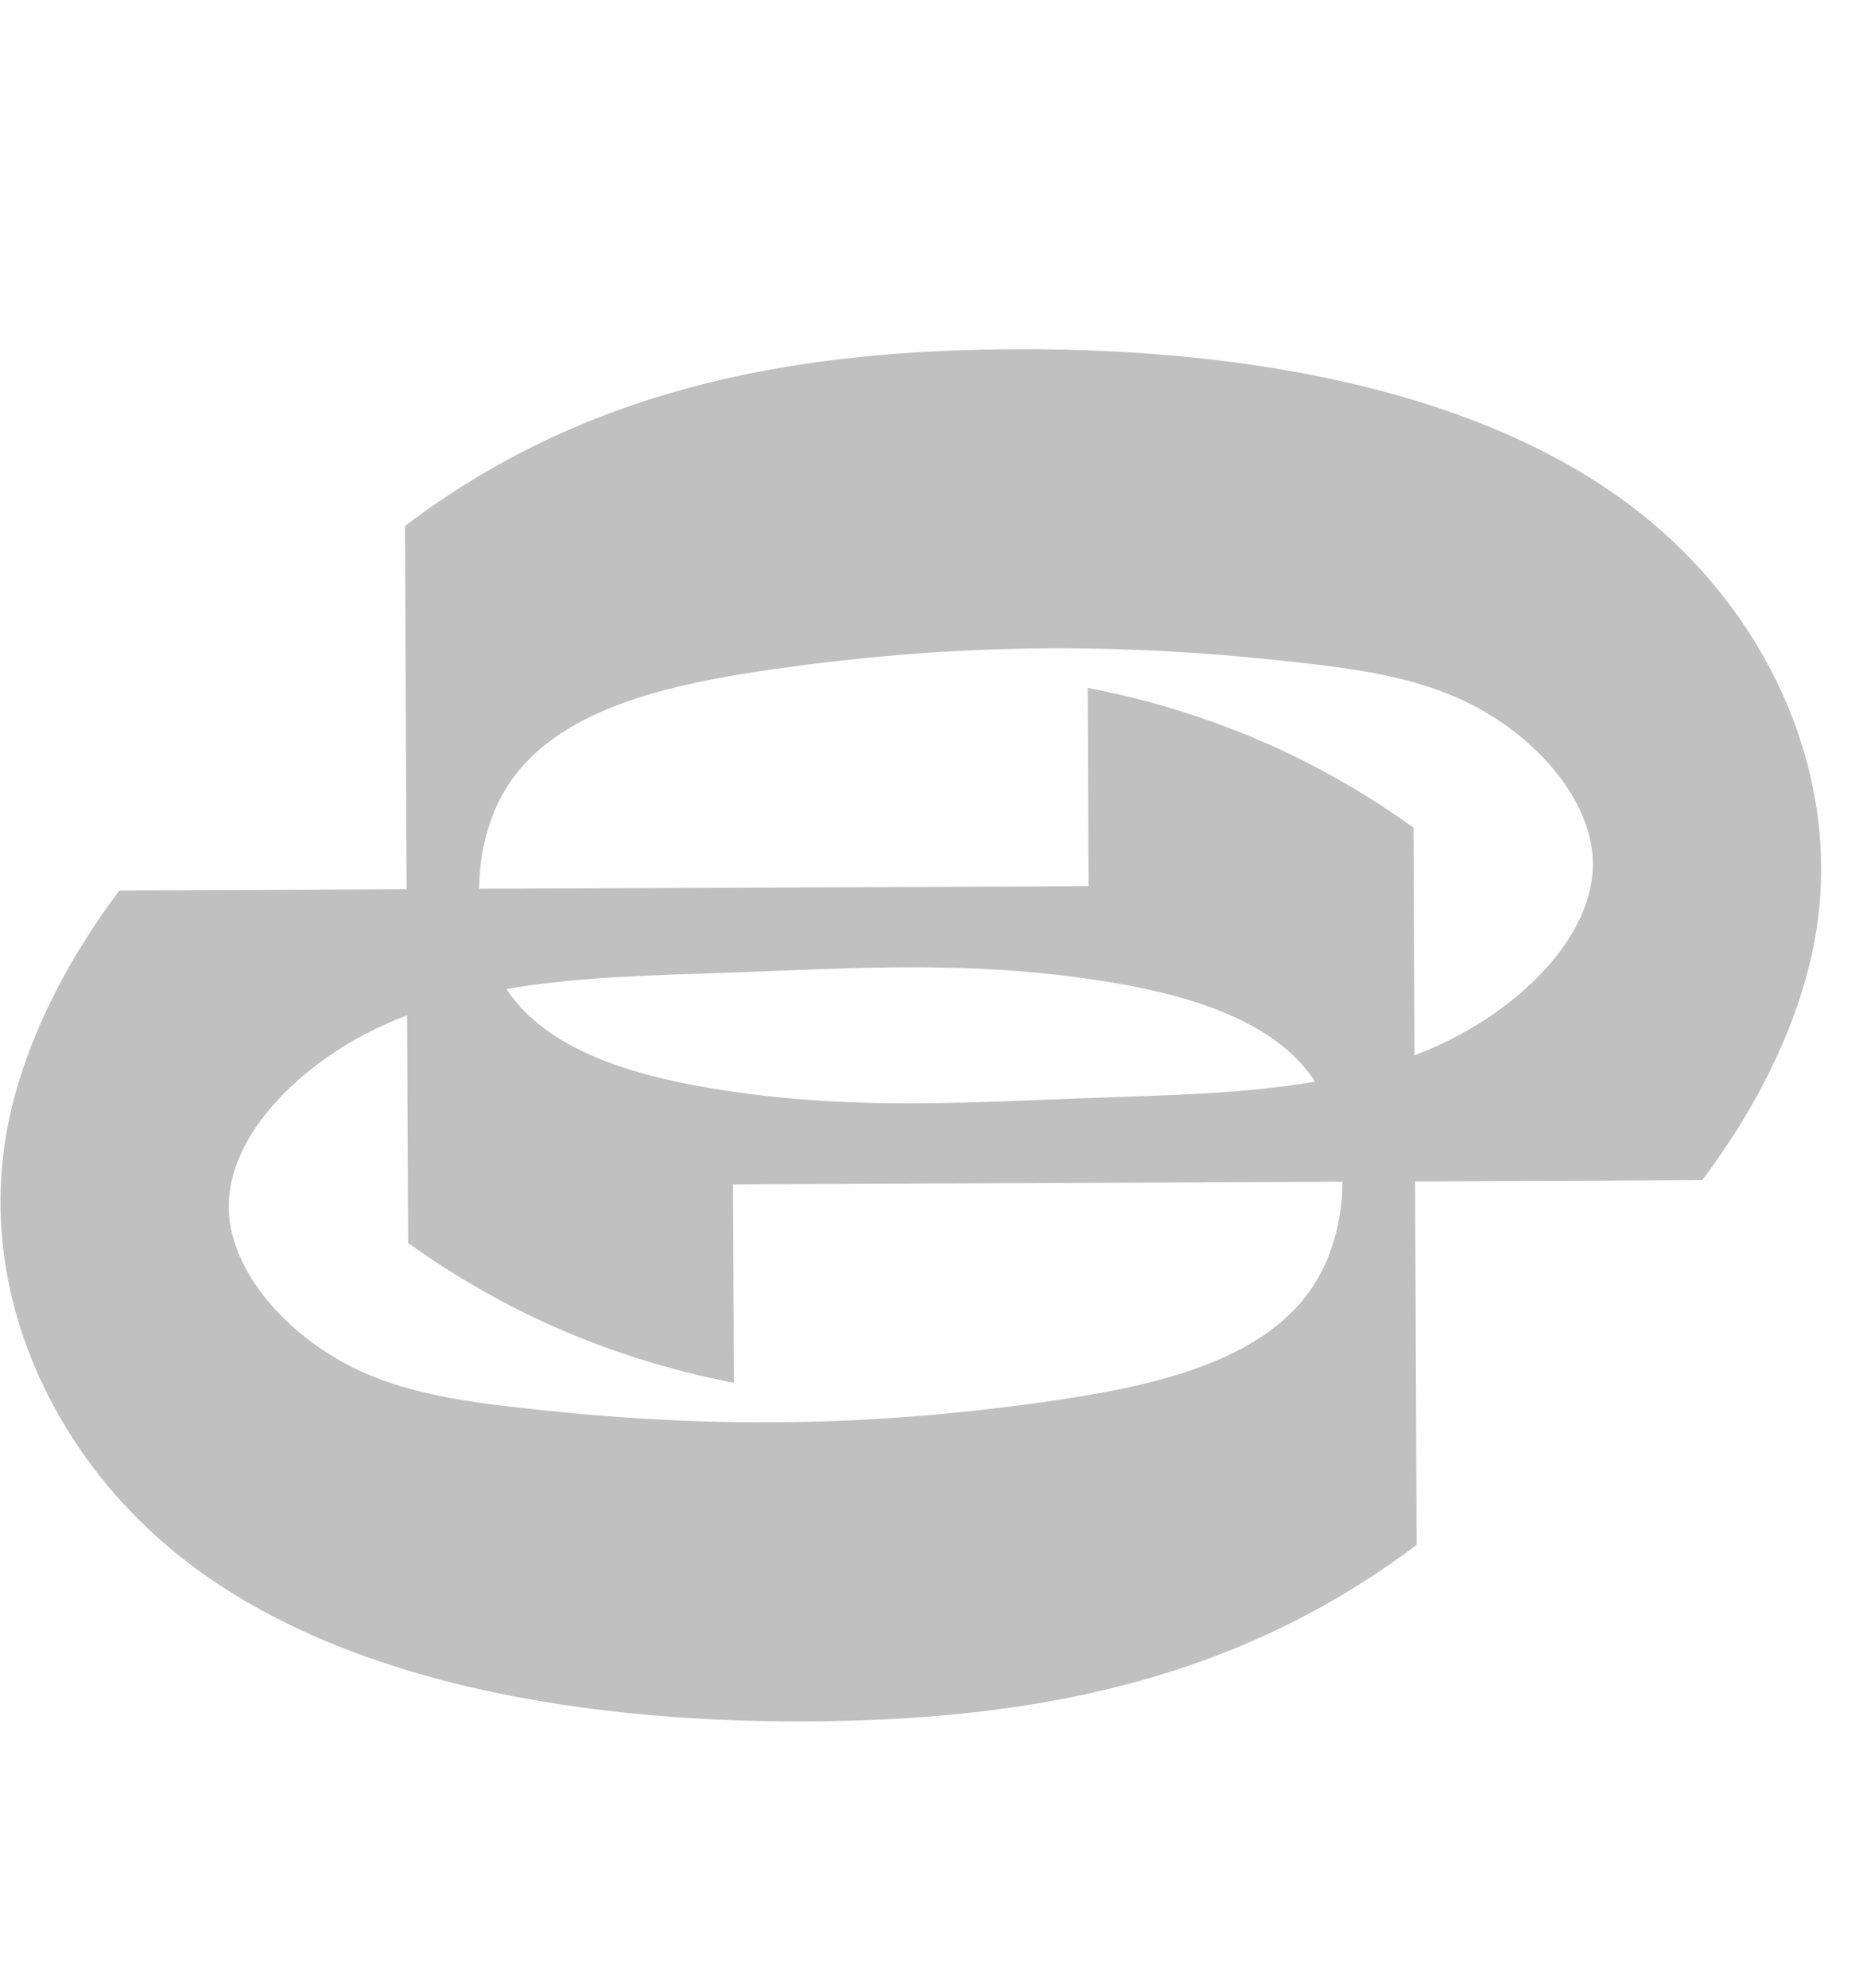 <svg xmlns="http://www.w3.org/2000/svg" viewBox="0 0 960 1024"><path fill="silver" d="M754.748 531.63c-8.346 4.673-16.918 8.591-25.87 12.054-.15-39.173-.377-78.213-.51-117.311-22.33-16.048-46.211-30.013-71.267-41.405-30.828-14.042-63.433-24.241-96.626-30.601l.454 102.171c-104.67.437-209.359.891-314.027 1.324.075-18.109 4.654-36.296 13.379-50.924 25.283-42.144 85.234-54.711 140.834-62.544 97.855-13.759 181.992-13.097 272.034-2.669 28.82 3.331 58.247 7.702 84.268 20.779 34.007 17.07 62.242 49.014 63.34 80.655 1.268 34.214-29.332 67.994-66.007 88.47zm-493.73-22.161c37.262-6.357 76.435-7.04 113.999-8.364 63.793-2.29 122.704-6.434 189.979 3.767 42.505 6.434 88.262 18.64 110.517 49.241.814 1.041 1.476 2.062 2.138 3.103-37.262 6.359-76.435 7.021-113.999 8.346-63.793 2.29-122.704 6.509-189.979-3.767-42.503-6.434-88.262-18.697-110.573-49.22-.758-1.043-1.418-2.082-2.082-3.104zM678.39 659.746c-25.283 42.201-85.311 54.709-140.834 62.544-97.857 13.814-181.992 13.076-272.034 2.649-28.82-3.311-58.249-7.683-84.268-20.76-34.007-17.089-62.242-49.089-63.34-80.654-1.268-34.234 29.332-67.939 66.007-88.489 8.346-4.656 16.918-8.573 25.87-11.979l.51 117.253c22.33 16.029 46.213 29.938 71.269 41.387 30.828 14.042 63.433 24.241 96.626 30.676l-.454-102.228c104.668-.454 209.357-.889 314.027-1.399-.077 18.186-4.656 36.429-13.38 51zm172.303-390.972c-84.195-70.38-217.477-90.552-337.608-88.793-112.787 1.703-213.994 22.634-304.394 90.931.21 62.392.51 124.785.814 187.177-49.316.208-98.615.435-148.006.662-28.822 38.284-51.889 83.758-58.911 129.44-12.054 78.573 23.277 157.827 85.385 209.717 84.195 70.38 217.477 90.552 337.608 88.774 112.787-1.628 213.994-22.69 304.394-90.854-.21-62.45-.51-124.843-.814-187.235 49.316-.152 98.615-.379 148.006-.664 28.822-38.226 51.889-83.758 58.911-129.44 12.054-78.573-23.277-157.827-85.385-209.717z"/></svg>